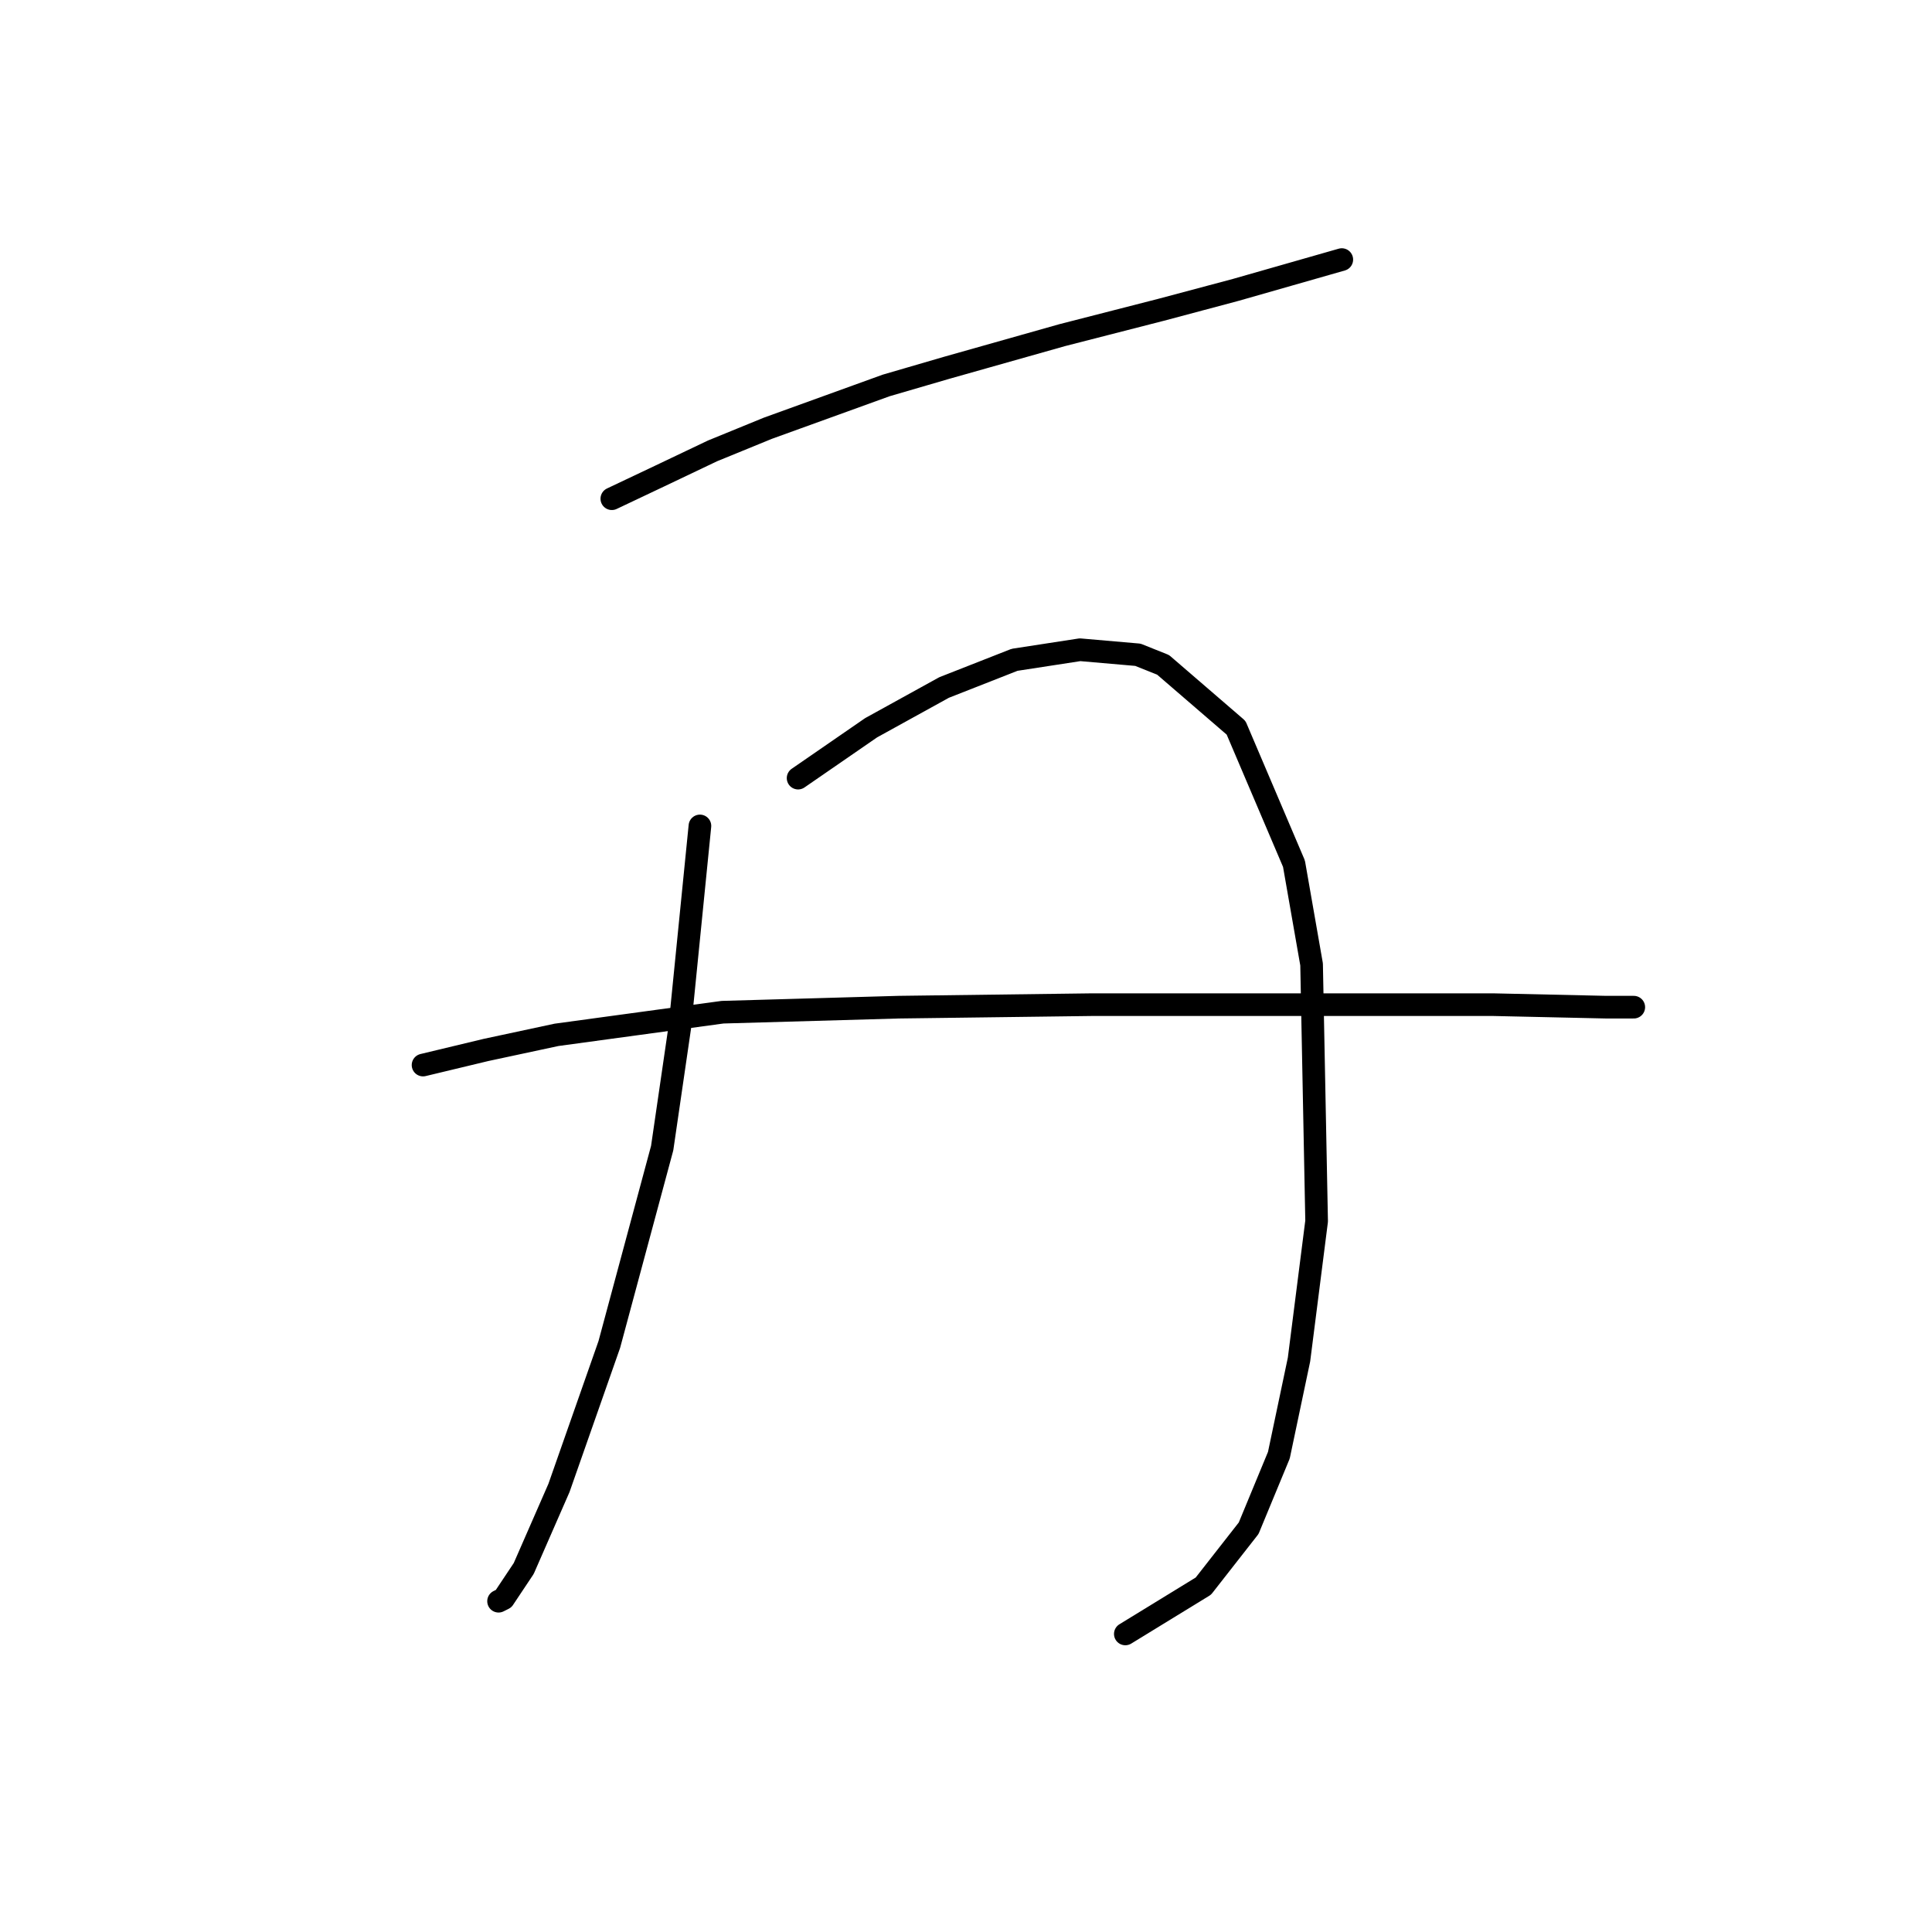 <?xml version="1.0" standalone="no"?>
    <svg width="256" height="256" xmlns="http://www.w3.org/2000/svg" version="1.1">
    <polyline stroke="black" stroke-width="3" stroke-linecap="round" fill="transparent" stroke-linejoin="round" points="81.071 66.082 87.408 63.08 94.412 59.745 101.75 56.743 117.426 51.073 125.43 48.738 140.773 44.402 153.78 41.067 163.786 38.399 170.791 36.398 177.795 34.396 177.795 34.396 " />
        <polyline stroke="black" stroke-width="3" stroke-linecap="round" fill="transparent" stroke-linejoin="round" points="92.744 109.441 90.076 136.123 87.741 152.133 80.737 178.148 74.066 197.16 69.397 207.833 66.729 211.835 66.062 212.169 66.062 212.169 " />
        <polyline stroke="black" stroke-width="3" stroke-linecap="round" fill="transparent" stroke-linejoin="round" points="105.752 103.104 115.424 96.433 125.097 91.097 134.436 87.428 143.107 86.094 150.779 86.761 154.114 88.095 163.786 96.433 171.458 114.444 173.792 127.785 174.459 161.805 172.125 180.15 169.456 192.824 165.454 202.496 159.451 210.167 149.111 216.505 149.111 216.505 " />
        <polyline stroke="black" stroke-width="3" stroke-linecap="round" fill="transparent" stroke-linejoin="round" points="56.056 141.126 64.394 139.125 73.733 137.124 95.746 134.122 119.093 133.455 144.775 133.122 169.123 133.122 180.129 133.122 197.807 133.122 212.815 133.455 216.484 133.455 216.484 133.455 " />
        </svg>